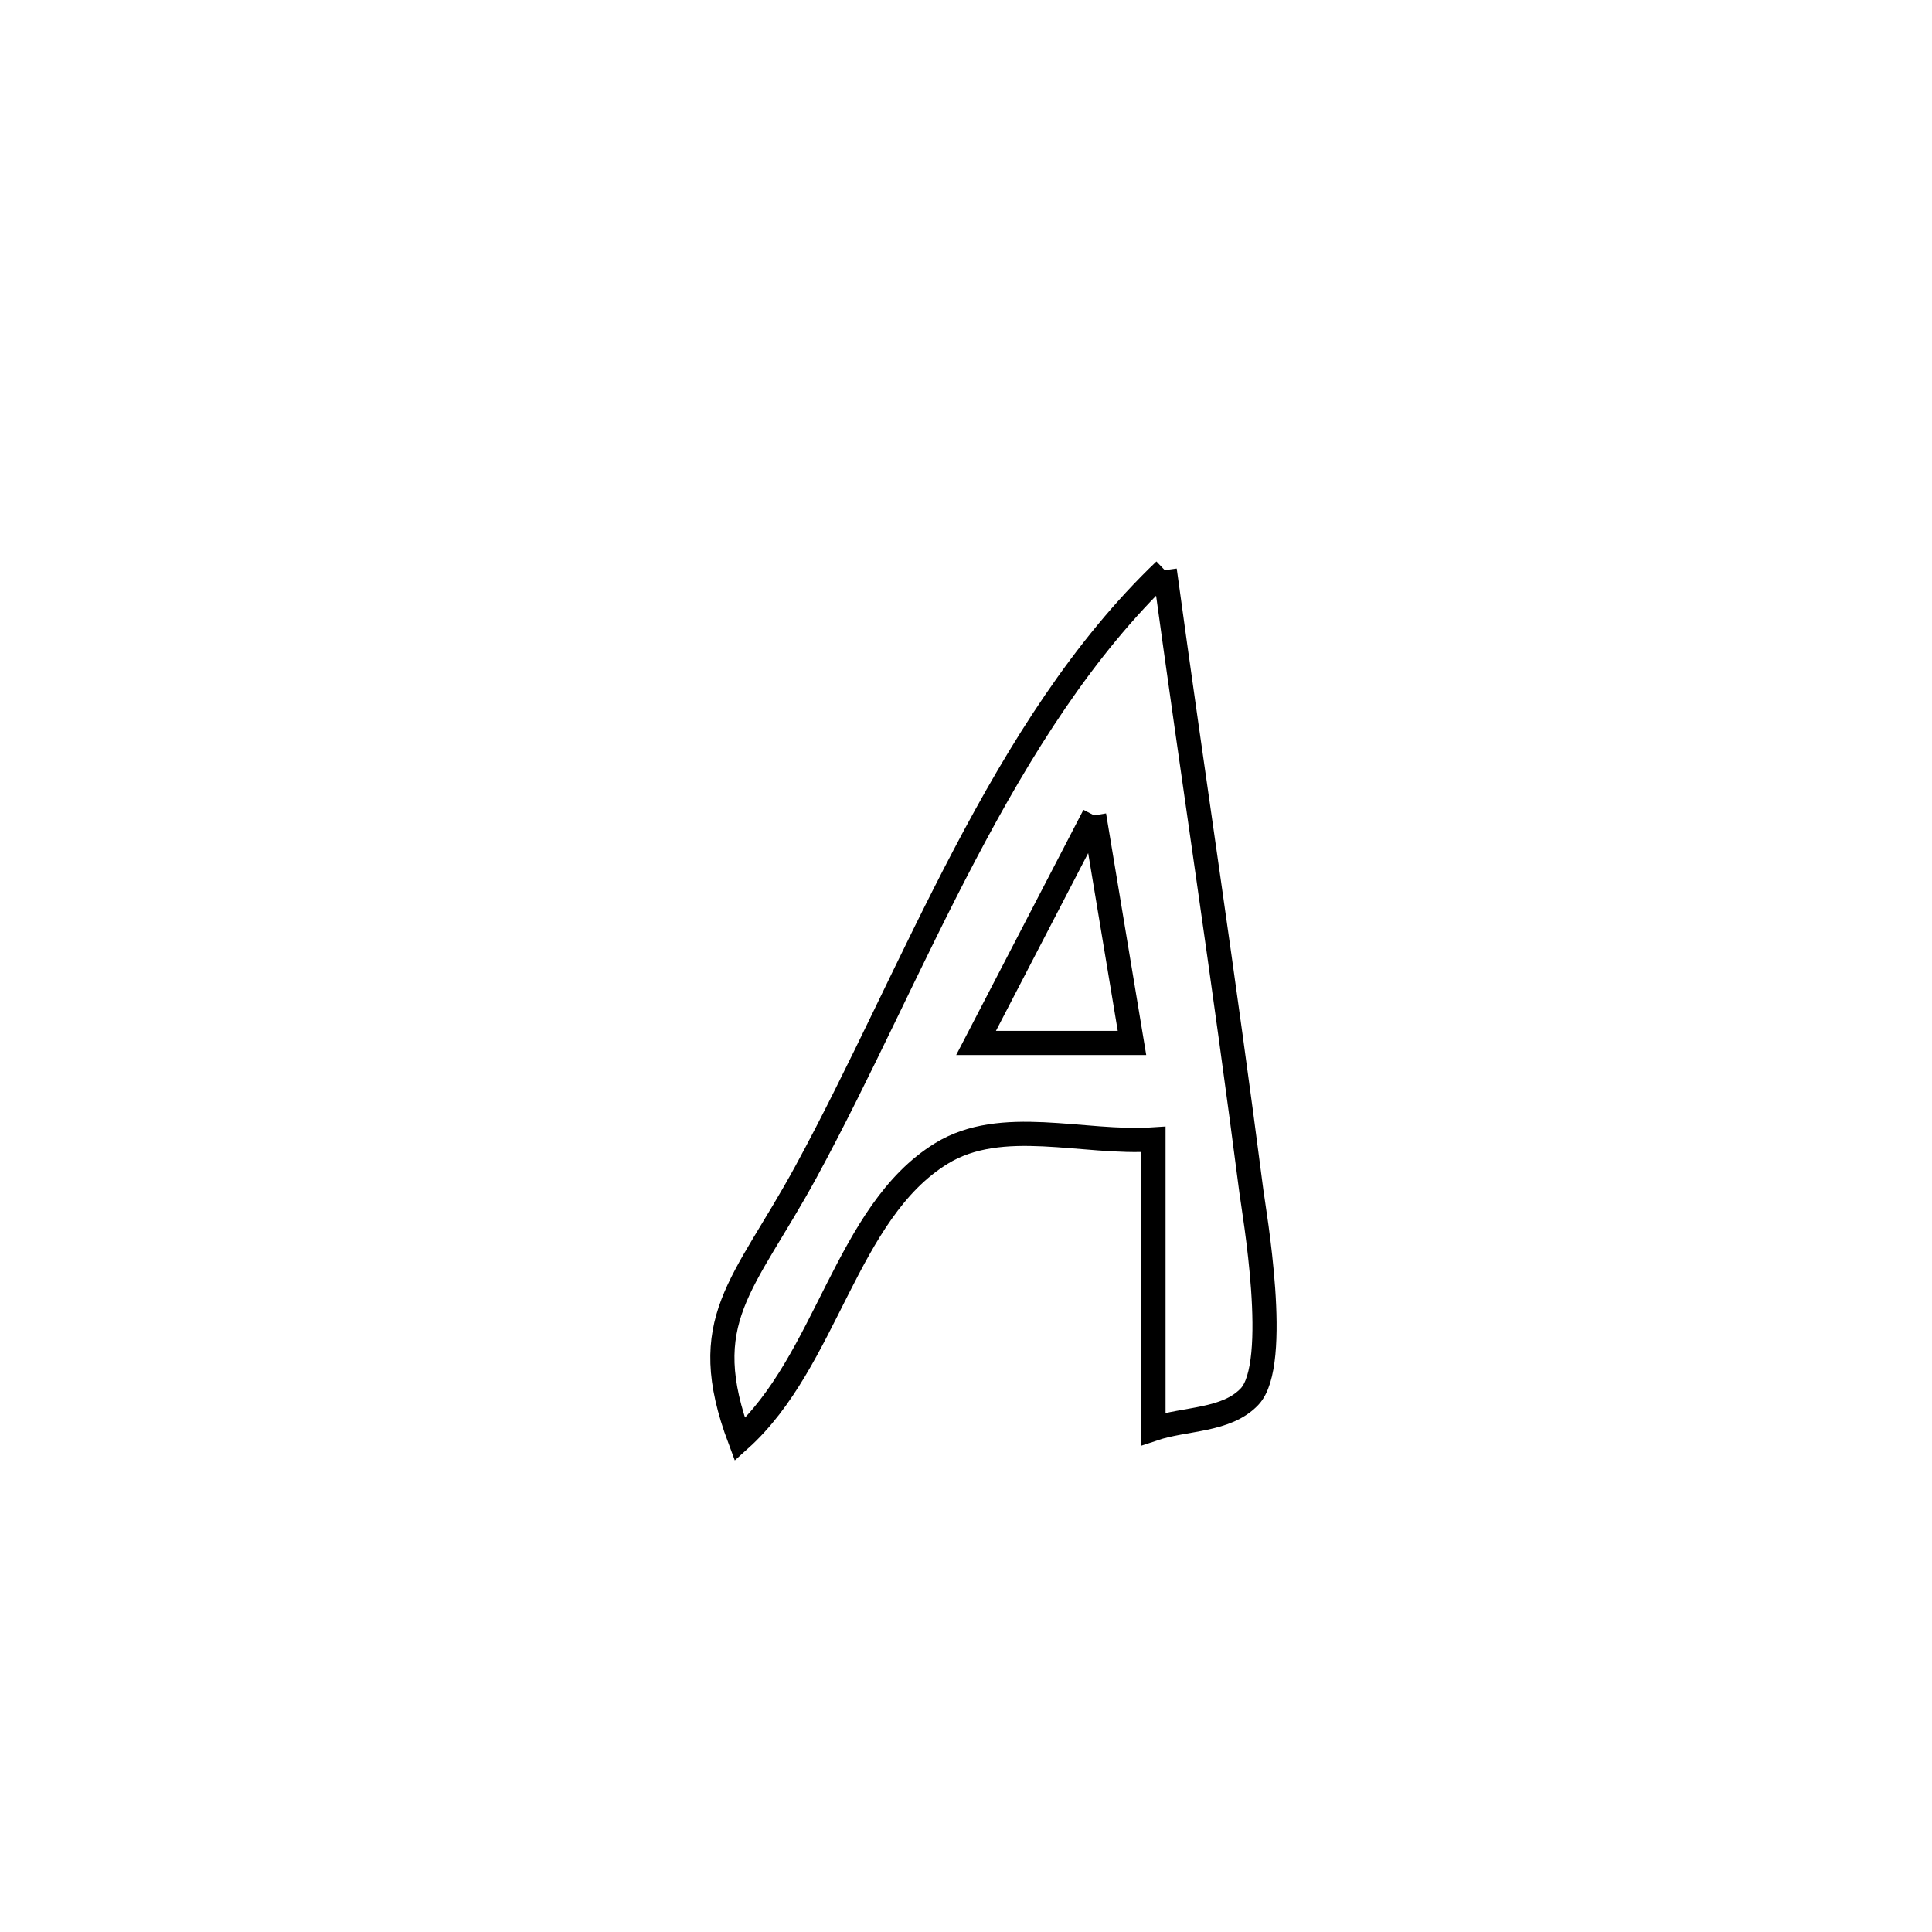 <svg xmlns="http://www.w3.org/2000/svg" viewBox="0.0 0.0 24.0 24.0" height="200px" width="200px"><path fill="none" stroke="black" stroke-width=".3" stroke-opacity="1.0"  filling="0" d="M14.469 7.083 L14.469 7.083 C14.645 8.369 14.831 9.655 15.015 10.94 C15.199 12.226 15.379 13.512 15.545 14.799 C15.575 15.038 15.912 16.942 15.521 17.351 C15.232 17.654 14.726 17.617 14.329 17.75 L14.329 17.75 C14.329 17.596 14.329 14.221 14.329 14.154 L14.329 14.154 C13.451 14.213 12.444 13.868 11.694 14.329 C10.507 15.059 10.274 16.909 9.191 17.883 L9.191 17.883 C8.633 16.395 9.236 15.982 10.013 14.555 C10.682 13.324 11.289 11.94 11.982 10.621 C12.675 9.302 13.455 8.05 14.469 7.083 L14.469 7.083"></path>
<path fill="none" stroke="black" stroke-width=".3" stroke-opacity="1.0"  filling="0" d="M13.592 10.129 L13.592 10.129 C13.749 11.072 13.906 12.014 14.062 12.956 L14.062 12.956 C13.417 12.956 12.771 12.956 12.125 12.956 L12.125 12.956 C12.327 12.567 13.424 10.454 13.592 10.129 L13.592 10.129"></path></svg>